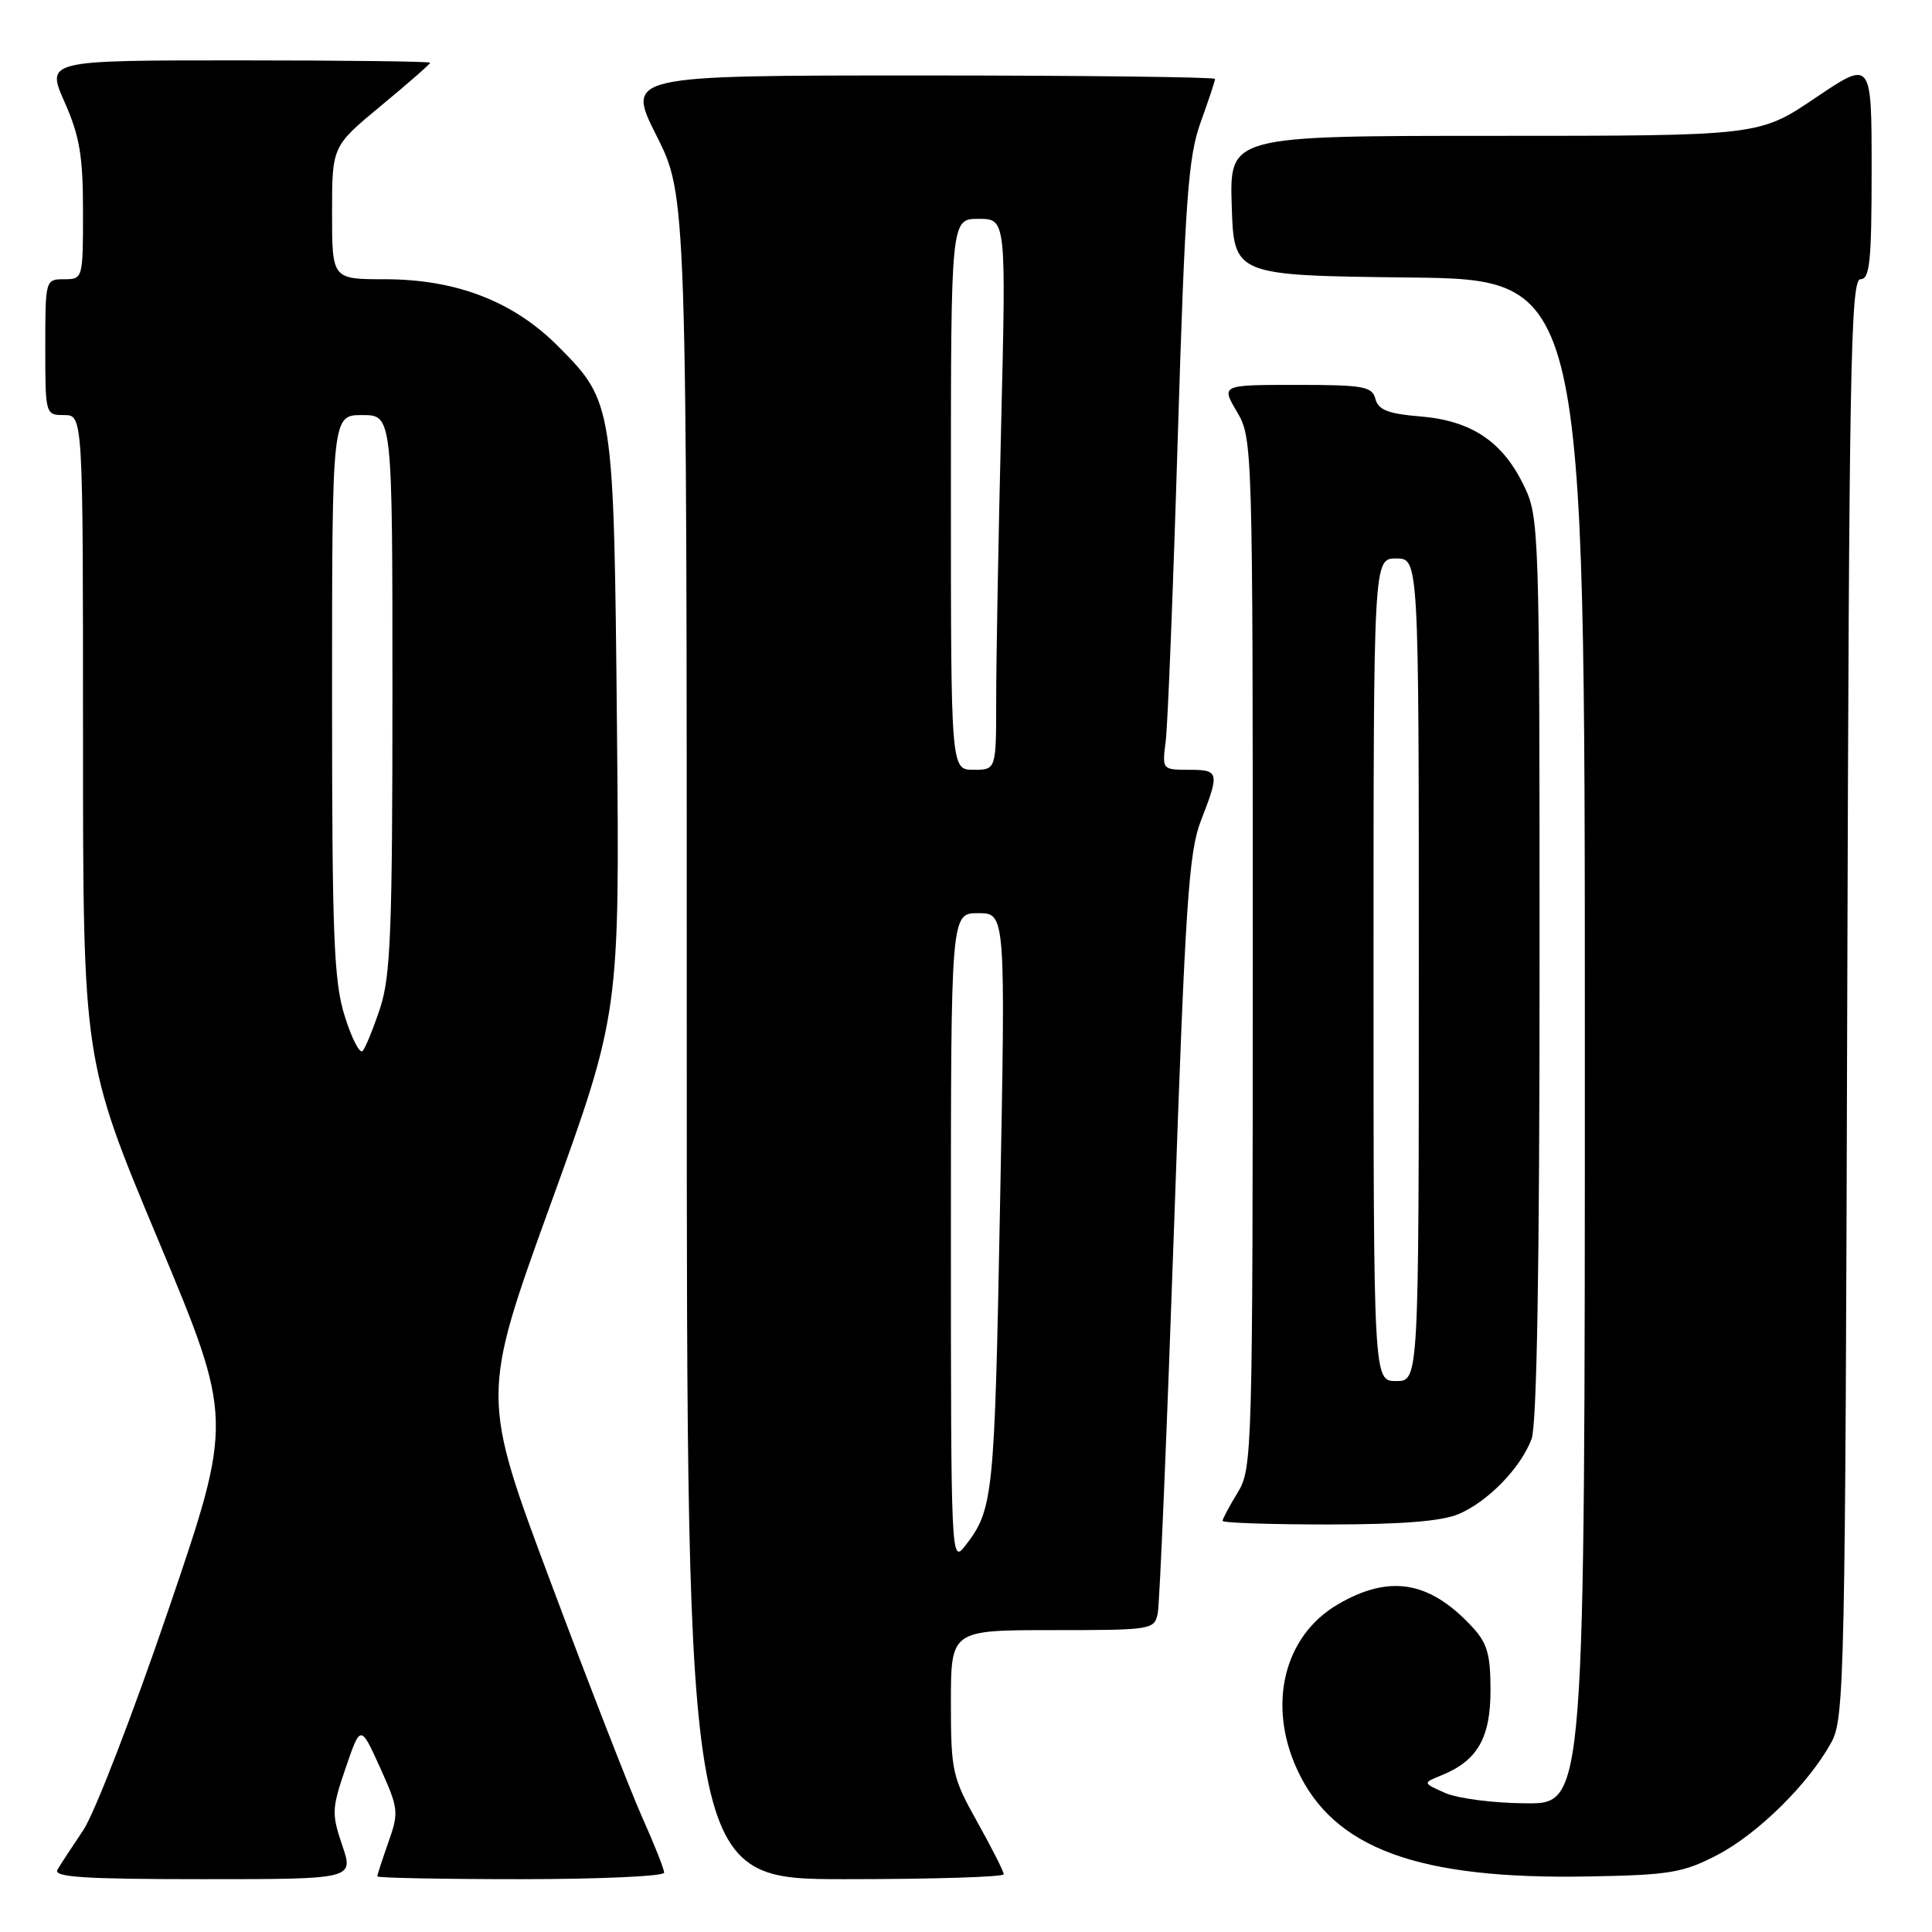 <?xml version="1.0" encoding="UTF-8" standalone="no"?>
<!DOCTYPE svg PUBLIC "-//W3C//DTD SVG 1.1//EN" "http://www.w3.org/Graphics/SVG/1.1/DTD/svg11.dtd" >
<svg xmlns="http://www.w3.org/2000/svg" xmlns:xlink="http://www.w3.org/1999/xlink" version="1.1" viewBox="0 0 256 256">
 <g >
 <path fill="currentColor"
d=" M 45.35 244.52 C 43.93 240.35 43.96 239.63 45.80 234.27 C 47.77 228.50 47.77 228.50 50.36 234.21 C 52.81 239.64 52.87 240.13 51.47 244.09 C 50.66 246.38 50.00 248.42 50.00 248.63 C 50.00 248.83 58.55 249.00 69.00 249.00 C 79.45 249.00 88.00 248.61 88.00 248.14 C 88.00 247.66 86.71 244.40 85.13 240.89 C 83.56 237.37 78.10 223.37 73.01 209.76 C 63.75 185.02 63.75 185.02 72.93 159.64 C 82.11 134.26 82.11 134.26 81.75 96.38 C 81.34 53.53 81.30 53.27 73.96 45.89 C 68.03 39.93 60.46 37.00 50.96 37.00 C 44.00 37.00 44.00 37.00 44.00 28.19 C 44.00 19.38 44.00 19.38 50.50 14.00 C 54.08 11.04 57.00 8.48 57.00 8.31 C 57.00 8.14 45.55 8.00 31.56 8.00 C 6.11 8.00 6.11 8.00 8.56 13.53 C 10.56 18.05 11.00 20.69 11.00 28.03 C 11.00 36.93 10.98 37.00 8.50 37.00 C 6.02 37.00 6.00 37.07 6.00 46.00 C 6.00 54.93 6.02 55.00 8.50 55.00 C 11.00 55.00 11.00 55.00 11.00 97.75 C 11.00 140.50 11.00 140.50 20.96 164.30 C 30.91 188.10 30.91 188.10 22.32 213.30 C 17.60 227.16 12.52 240.30 11.04 242.50 C 9.56 244.70 8.01 247.06 7.61 247.75 C 7.04 248.73 11.16 249.00 26.88 249.00 C 46.88 249.00 46.88 249.00 45.35 244.52 Z  M 133.00 248.35 C 133.00 247.99 131.43 244.88 129.50 241.43 C 126.18 235.49 126.00 234.69 126.00 225.59 C 126.00 216.00 126.00 216.00 139.48 216.00 C 152.66 216.00 152.97 215.95 153.41 213.75 C 153.66 212.51 154.63 189.45 155.57 162.50 C 157.06 119.69 157.51 112.89 159.14 108.71 C 161.63 102.31 161.55 102.00 157.49 102.00 C 154.01 102.00 153.98 101.96 154.46 98.25 C 154.73 96.19 155.45 78.08 156.06 58.00 C 157.03 26.45 157.44 20.78 159.09 16.21 C 160.14 13.30 161.00 10.72 161.00 10.46 C 161.00 10.21 143.44 10.00 121.99 10.00 C 82.98 10.00 82.98 10.00 86.99 17.98 C 91.00 25.96 91.00 25.96 91.00 137.48 C 91.00 249.00 91.00 249.00 112.00 249.00 C 123.55 249.00 133.00 248.71 133.00 248.35 Z  M 227.54 245.80 C 232.94 242.99 239.68 236.33 242.67 230.86 C 244.40 227.68 244.51 222.46 244.77 132.25 C 245.01 48.93 245.22 37.00 246.52 37.00 C 247.76 37.00 248.00 34.63 248.00 22.47 C 248.00 7.94 248.00 7.94 240.55 12.97 C 233.09 18.00 233.09 18.00 198.01 18.00 C 162.92 18.00 162.92 18.00 163.21 27.25 C 163.50 36.50 163.50 36.50 186.75 36.77 C 210.00 37.04 210.00 37.04 210.00 138.02 C 210.00 239.00 210.00 239.00 202.25 238.95 C 197.99 238.93 193.15 238.31 191.50 237.58 C 188.50 236.25 188.50 236.25 191.00 235.24 C 195.75 233.32 197.50 230.30 197.50 223.98 C 197.50 219.15 197.07 217.70 195.00 215.49 C 189.37 209.46 184.07 208.60 177.25 212.60 C 170.13 216.77 167.90 225.86 171.89 234.50 C 176.72 244.96 187.91 249.06 210.50 248.64 C 221.26 248.45 223.02 248.15 227.54 245.80 Z  M 193.28 200.62 C 197.17 198.96 201.49 194.52 202.94 190.68 C 203.64 188.81 204.00 167.94 204.00 128.25 C 204.00 69.86 203.96 68.54 201.91 64.32 C 199.09 58.50 194.97 55.74 188.21 55.18 C 183.94 54.83 182.64 54.32 182.25 52.87 C 181.82 51.20 180.69 51.00 171.78 51.00 C 161.80 51.00 161.80 51.00 163.90 54.56 C 165.98 58.08 166.00 58.84 166.00 126.31 C 165.99 192.69 165.94 194.59 164.00 197.77 C 162.90 199.57 162.00 201.26 162.00 201.52 C 162.00 201.79 168.31 202.00 176.03 202.00 C 185.72 202.00 191.06 201.57 193.28 200.62 Z  M 45.69 134.68 C 44.23 130.06 44.00 124.24 44.00 92.16 C 44.00 55.00 44.00 55.00 48.00 55.00 C 52.00 55.00 52.00 55.00 52.00 91.82 C 52.00 123.21 51.76 129.37 50.37 133.57 C 49.47 136.28 48.43 138.84 48.05 139.26 C 47.68 139.68 46.61 137.62 45.69 134.68 Z  M 126.00 164.13 C 126.00 121.00 126.00 121.00 129.62 121.00 C 133.25 121.00 133.25 121.00 132.51 159.75 C 131.78 198.58 131.63 200.02 127.85 204.88 C 126.04 207.22 126.00 206.30 126.00 164.13 Z  M 126.00 65.50 C 126.00 29.00 126.00 29.00 129.66 29.00 C 133.32 29.00 133.32 29.00 132.66 56.16 C 132.30 71.10 132.00 87.53 132.00 92.66 C 132.00 102.00 132.00 102.00 129.00 102.00 C 126.00 102.00 126.00 102.00 126.00 65.50 Z  M 182.00 128.50 C 182.00 74.00 182.00 74.00 185.00 74.00 C 188.00 74.00 188.00 74.00 188.00 128.50 C 188.00 183.00 188.00 183.00 185.00 183.00 C 182.00 183.00 182.00 183.00 182.00 128.50 Z "/>
</g>
</svg>